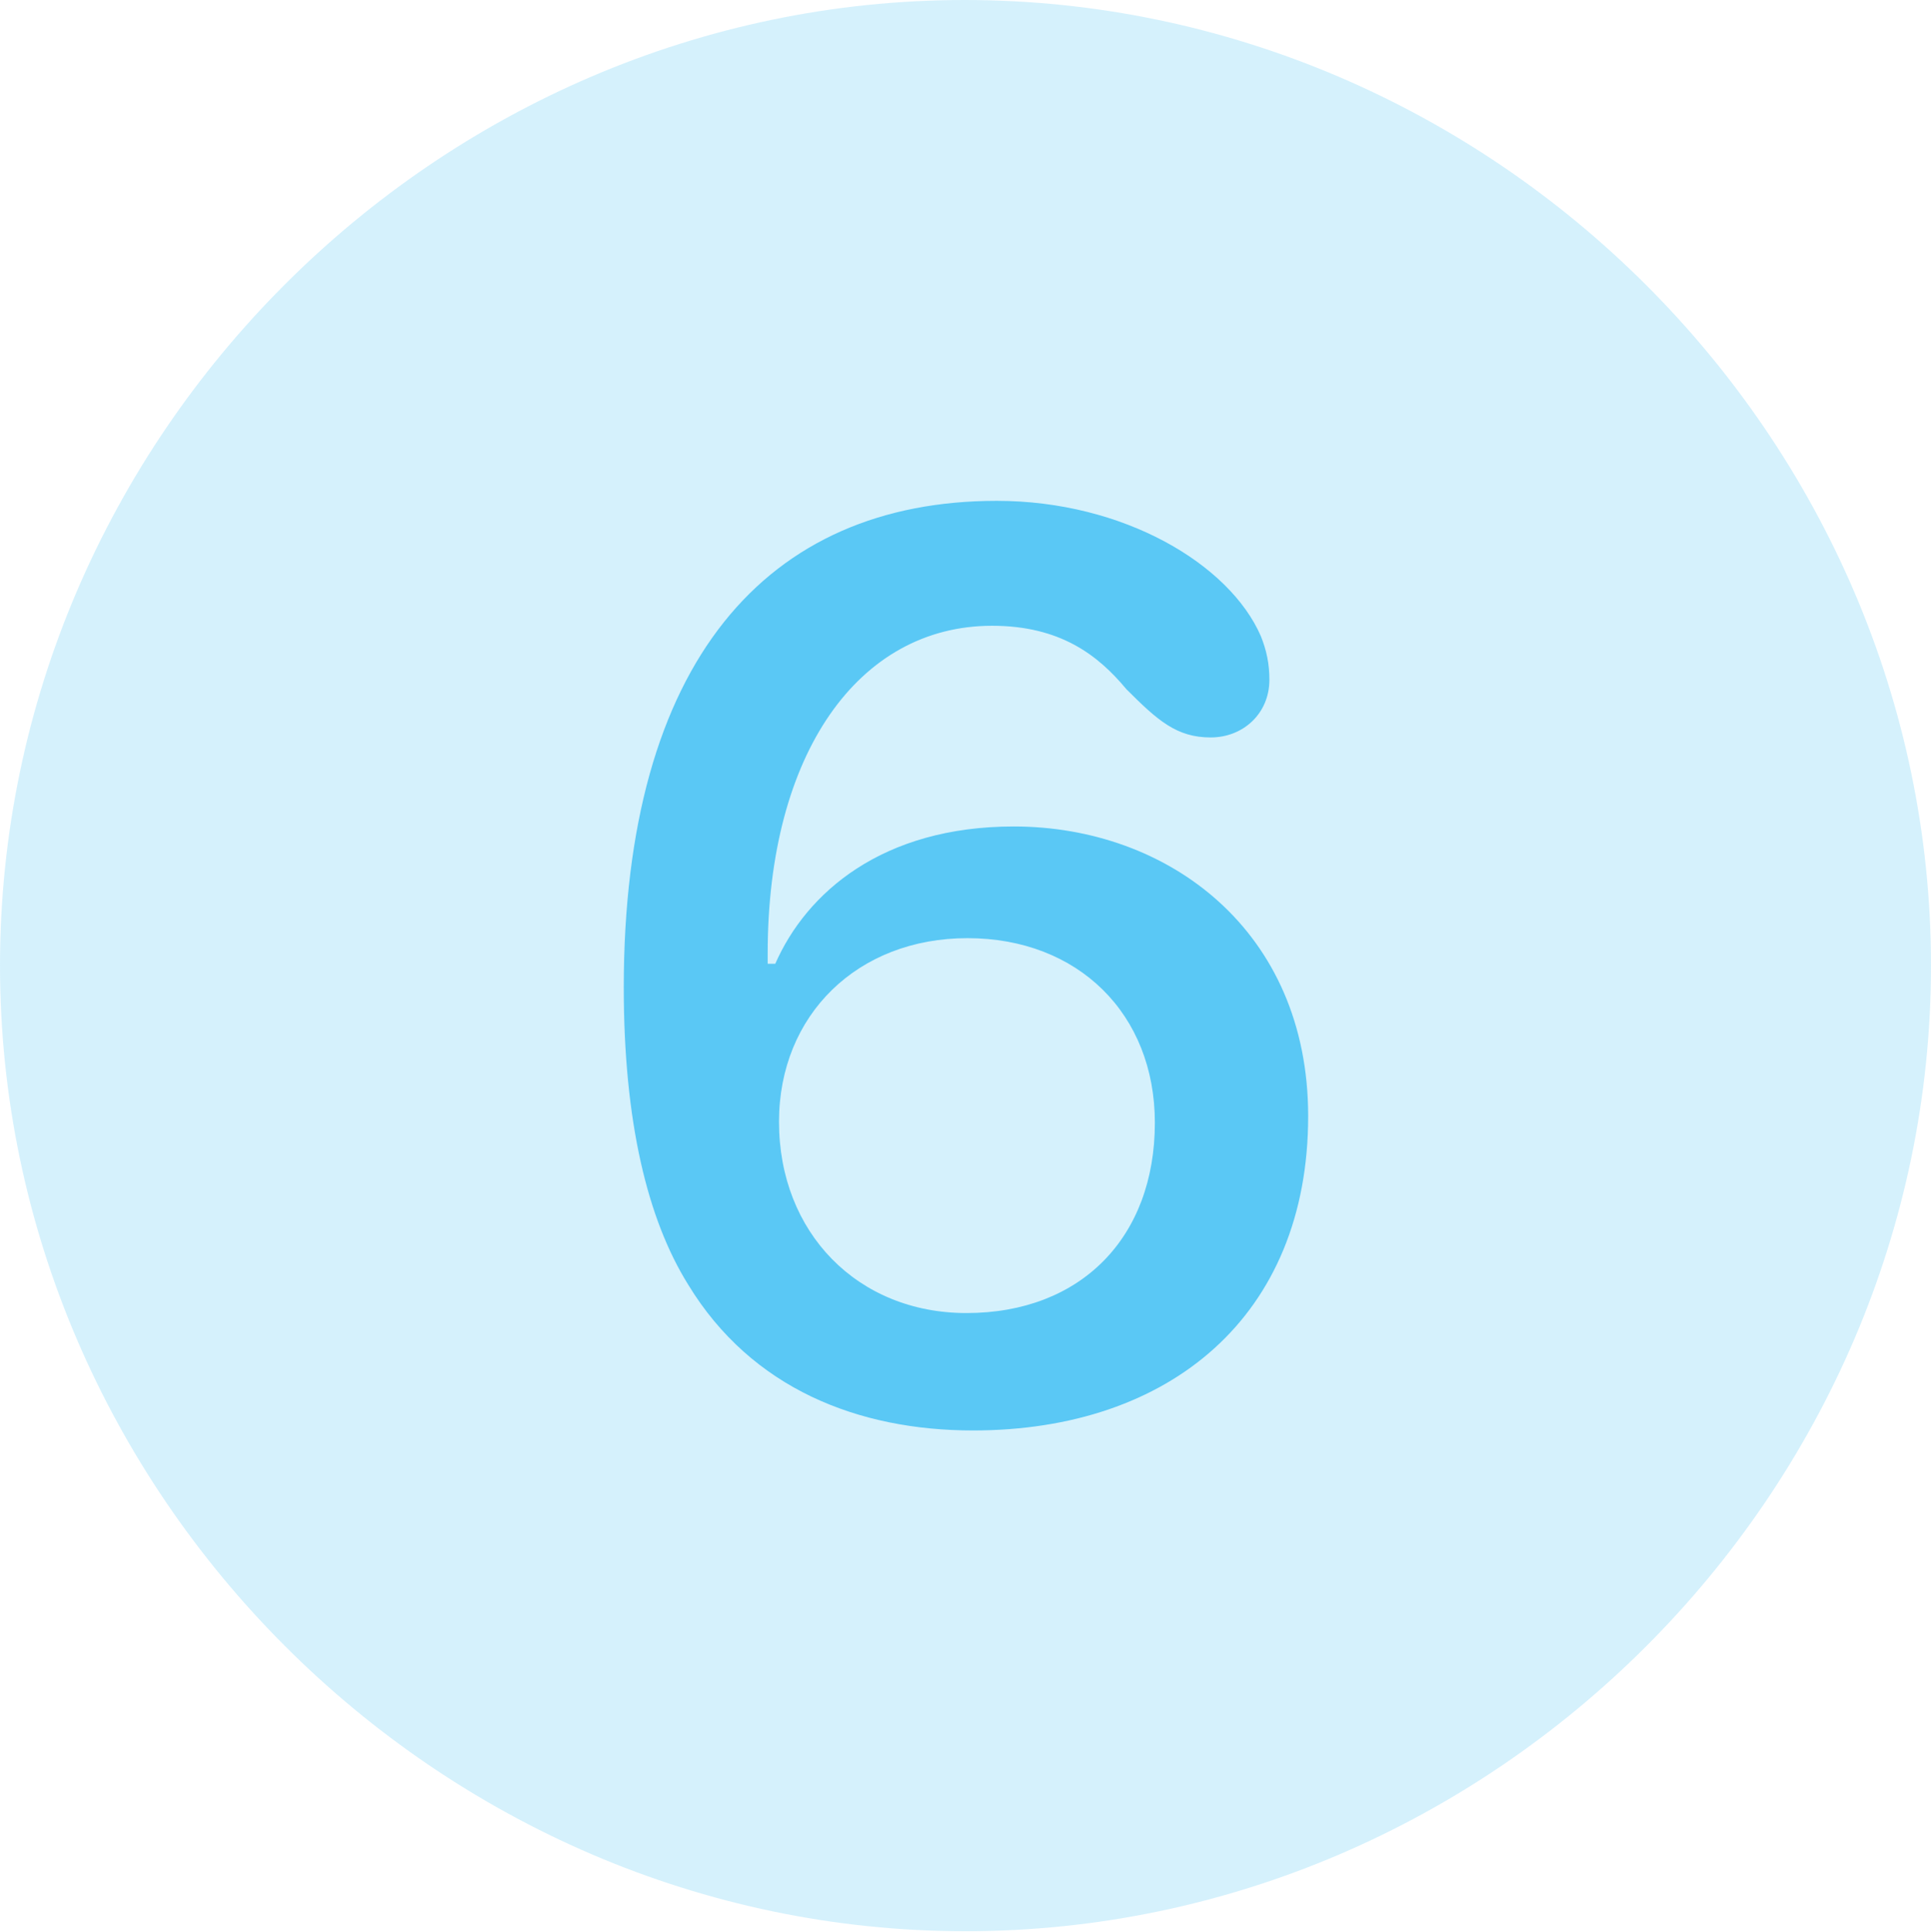 <?xml version="1.0" encoding="UTF-8"?>
<!--Generator: Apple Native CoreSVG 175.5-->
<!DOCTYPE svg
PUBLIC "-//W3C//DTD SVG 1.1//EN"
       "http://www.w3.org/Graphics/SVG/1.1/DTD/svg11.dtd">
<svg version="1.1" xmlns="http://www.w3.org/2000/svg" xmlns:xlink="http://www.w3.org/1999/xlink" width="24.902" height="24.915">
 <g>
  <rect height="24.915" opacity="0" width="24.902" x="0" y="0"/>
  <path d="M12.451 24.902C19.263 24.902 24.902 19.25 24.902 12.451C24.902 5.64 19.25 0 12.439 0C5.64 0 0 5.64 0 12.451C0 19.25 5.652 24.902 12.451 24.902Z" fill="#5ac8f5" fill-opacity="0.25"/>
  <path d="M12.549 18.445C11.072 18.445 9.692 17.908 8.875 16.565C8.35 15.723 8.044 14.465 8.044 12.732C8.044 8.533 9.888 6.458 12.854 6.458C14.49 6.458 15.857 7.275 16.26 8.203C16.333 8.386 16.37 8.557 16.37 8.765C16.37 9.204 16.028 9.509 15.613 9.509C15.173 9.509 14.929 9.29 14.526 8.887C14.16 8.447 13.672 8.069 12.793 8.069C11.072 8.069 9.9 9.717 9.9 12.293C9.9 12.329 9.9 12.366 9.9 12.427C9.924 12.427 9.961 12.427 9.998 12.427C10.4 11.511 11.377 10.657 13.074 10.657C15.063 10.657 16.87 11.999 16.87 14.392C16.87 16.968 15.088 18.445 12.549 18.445ZM12.463 16.931C13.94 16.931 14.893 15.955 14.893 14.477C14.893 13.074 13.904 12.097 12.476 12.097C11.06 12.097 10.046 13.086 10.046 14.465C10.046 15.894 11.06 16.931 12.463 16.931Z" fill="#5ac8f5"/>
 </g>
</svg>
